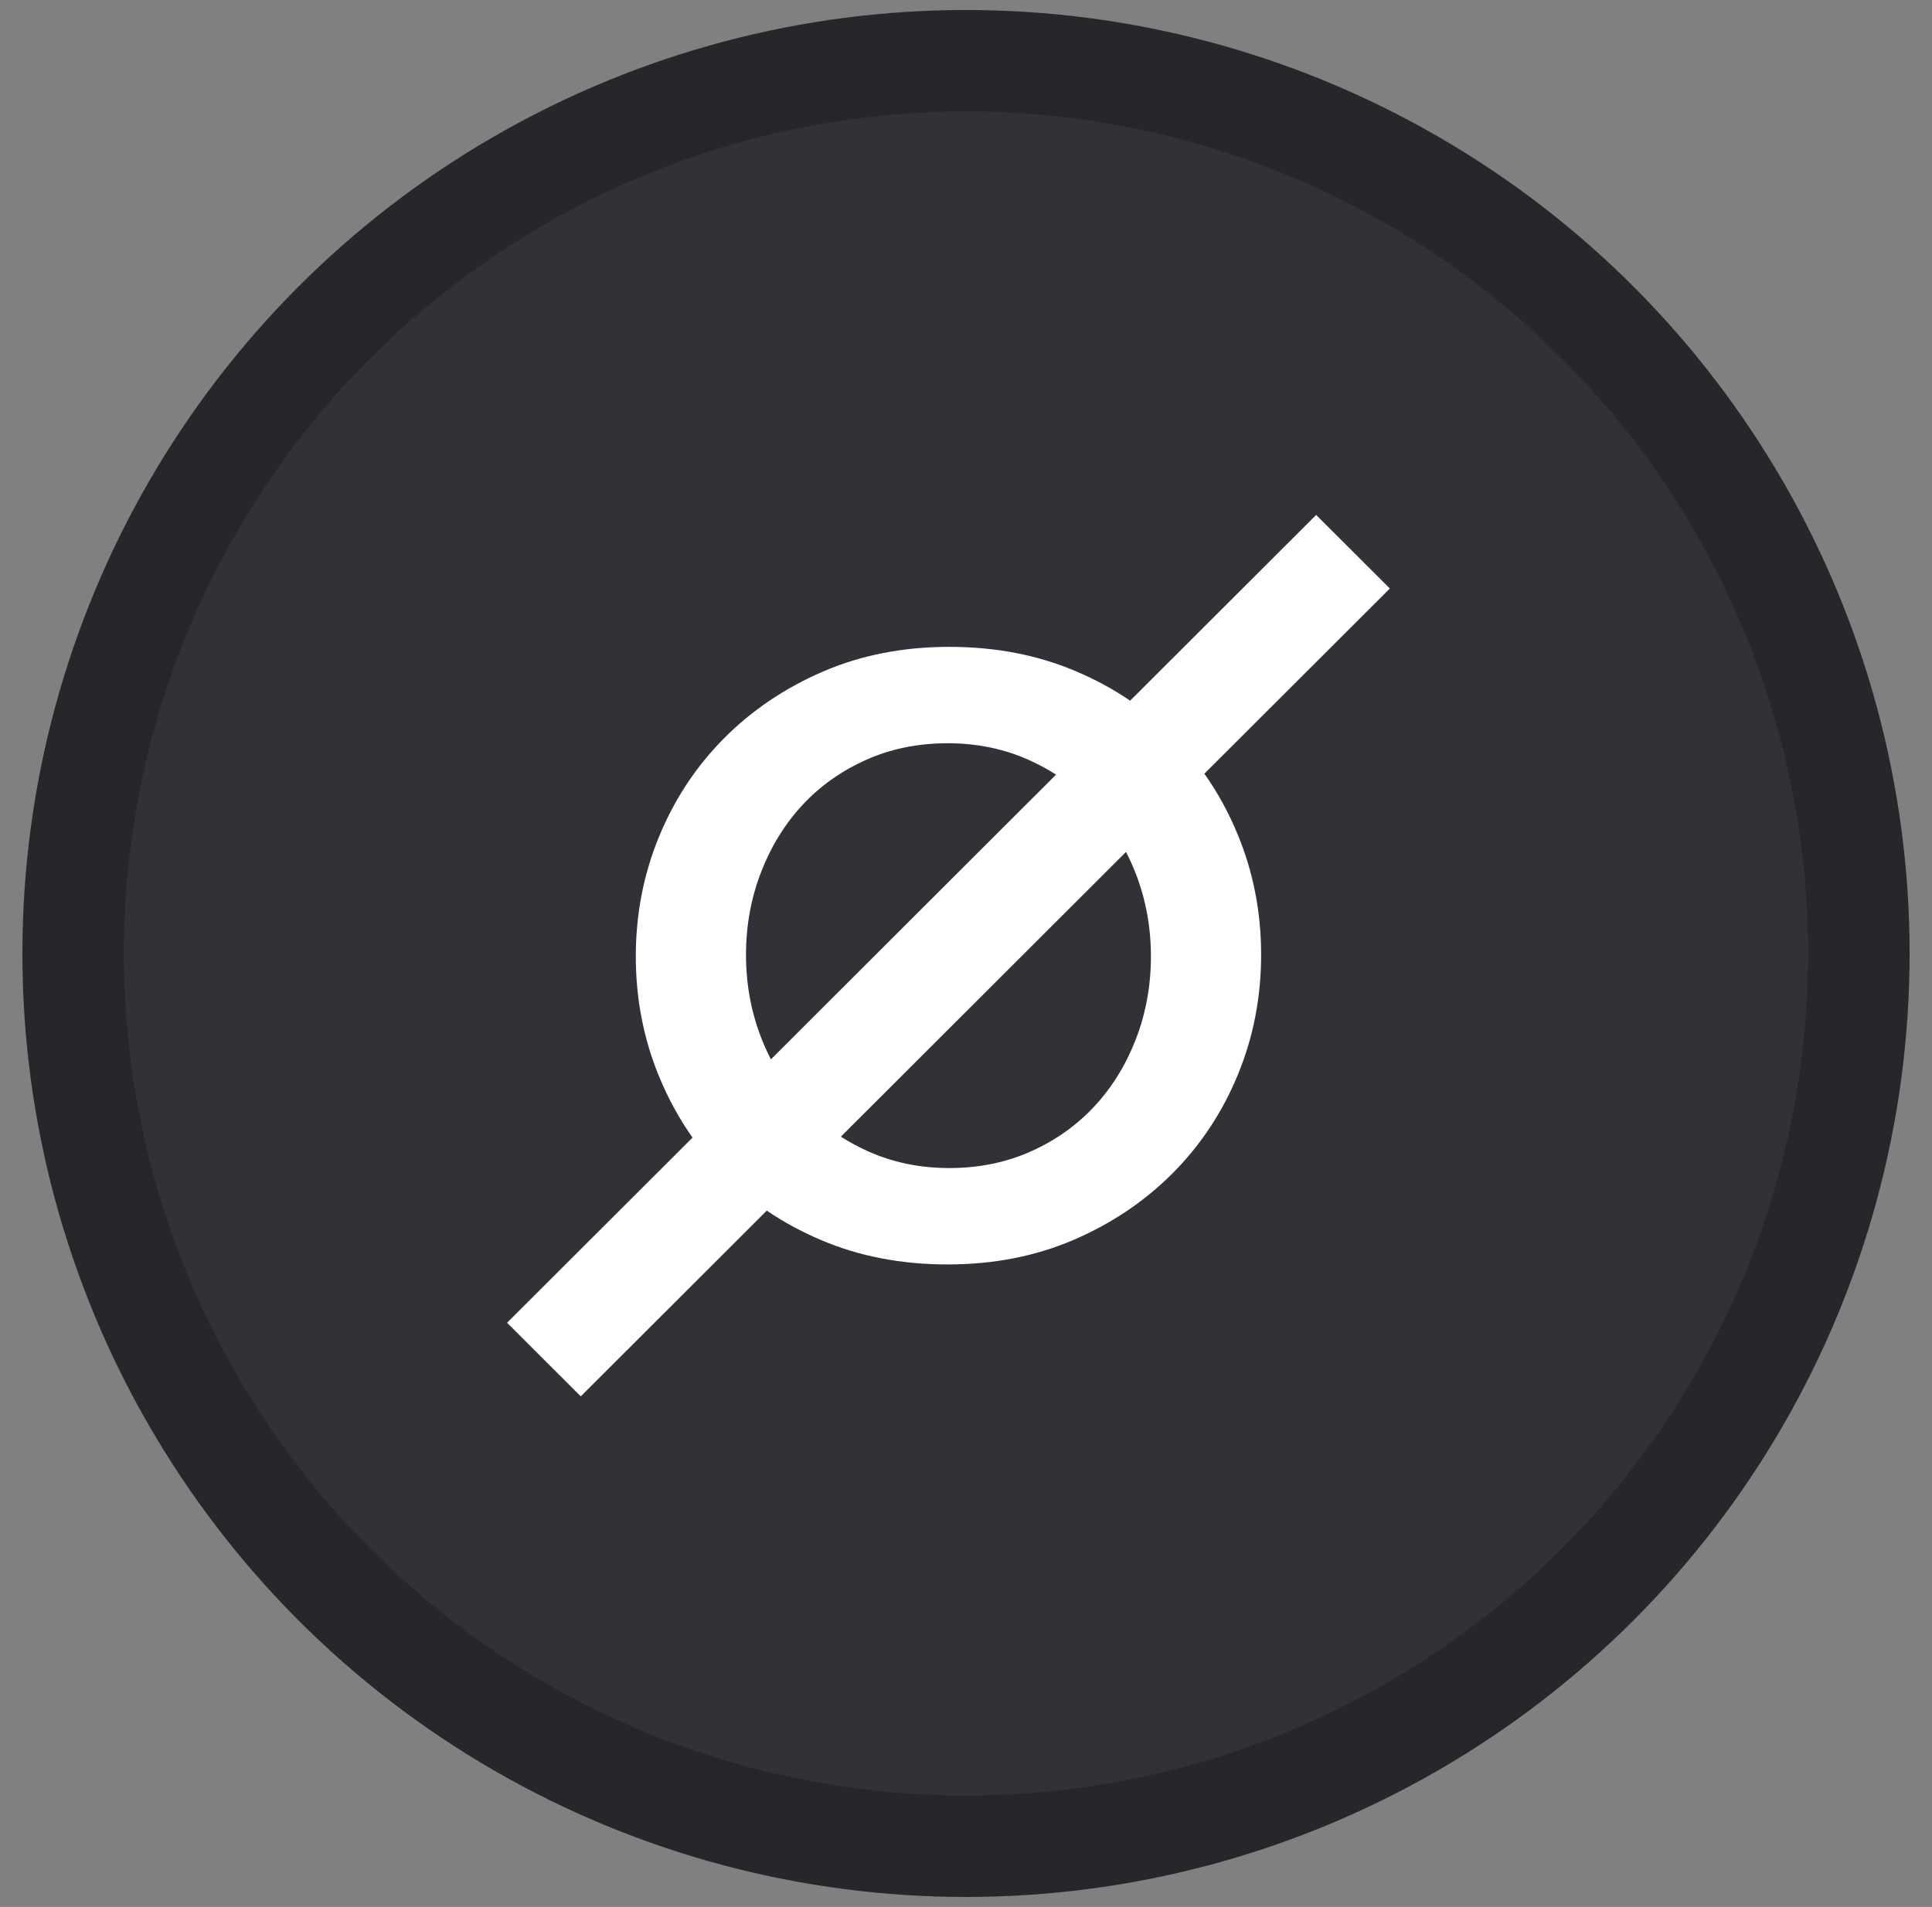 <svg width="78" height="77" viewBox="0 0 78 77" fill="none" xmlns="http://www.w3.org/2000/svg">
<rect x="0" y="0" width="78" height="77" fill="#808080" stroke="none"/>
<circle cx="39" cy="38.5" r="36.048" fill="#313238" stroke="#27272B" stroke-width="4.096"/>
<path fill-rule="evenodd" clip-rule="evenodd" d="M42.636 31.278L31.124 42.775C30.975 42.487 30.841 42.188 30.721 41.877C30.319 40.832 30.118 39.724 30.118 38.553C30.118 37.382 30.319 36.274 30.721 35.229C31.124 34.184 31.681 33.278 32.394 32.508C33.107 31.739 33.964 31.131 34.964 30.683C35.964 30.235 37.062 30.011 38.257 30.011C39.453 30.011 40.557 30.241 41.568 30.7C41.944 30.871 42.3 31.063 42.636 31.278ZM41.62 46.492C40.62 46.94 39.522 47.164 38.327 47.164C37.131 47.164 36.027 46.934 35.015 46.475C34.64 46.304 34.284 46.111 33.948 45.896L45.46 34.4C45.609 34.687 45.743 34.987 45.863 35.298C46.265 36.343 46.466 37.451 46.466 38.622C46.466 39.793 46.265 40.901 45.863 41.946C45.46 42.99 44.903 43.897 44.19 44.666C43.477 45.435 42.621 46.044 41.62 46.492ZM43.362 50.057C44.903 49.391 46.236 48.49 47.363 47.353C48.489 46.217 49.363 44.89 49.984 43.375C50.605 41.86 50.915 40.252 50.915 38.553C50.915 36.854 50.605 35.246 49.984 33.731C49.616 32.832 49.163 32.002 48.624 31.24L56.112 23.763L53.137 20.792L45.627 28.292C44.952 27.833 44.22 27.436 43.431 27.101C41.89 26.447 40.189 26.119 38.327 26.119C36.464 26.119 34.763 26.452 33.222 27.118C31.681 27.784 30.347 28.685 29.221 29.822C28.094 30.958 27.221 32.285 26.6 33.8C25.979 35.315 25.669 36.923 25.669 38.622C25.669 40.321 25.979 41.928 26.6 43.444C26.968 44.343 27.421 45.173 27.959 45.935L20.472 53.411L23.447 56.383L30.957 48.883C31.632 49.342 32.364 49.739 33.153 50.074C34.694 50.728 36.395 51.056 38.257 51.056C40.12 51.056 41.821 50.722 43.362 50.057Z" fill="white"/>
</svg>
